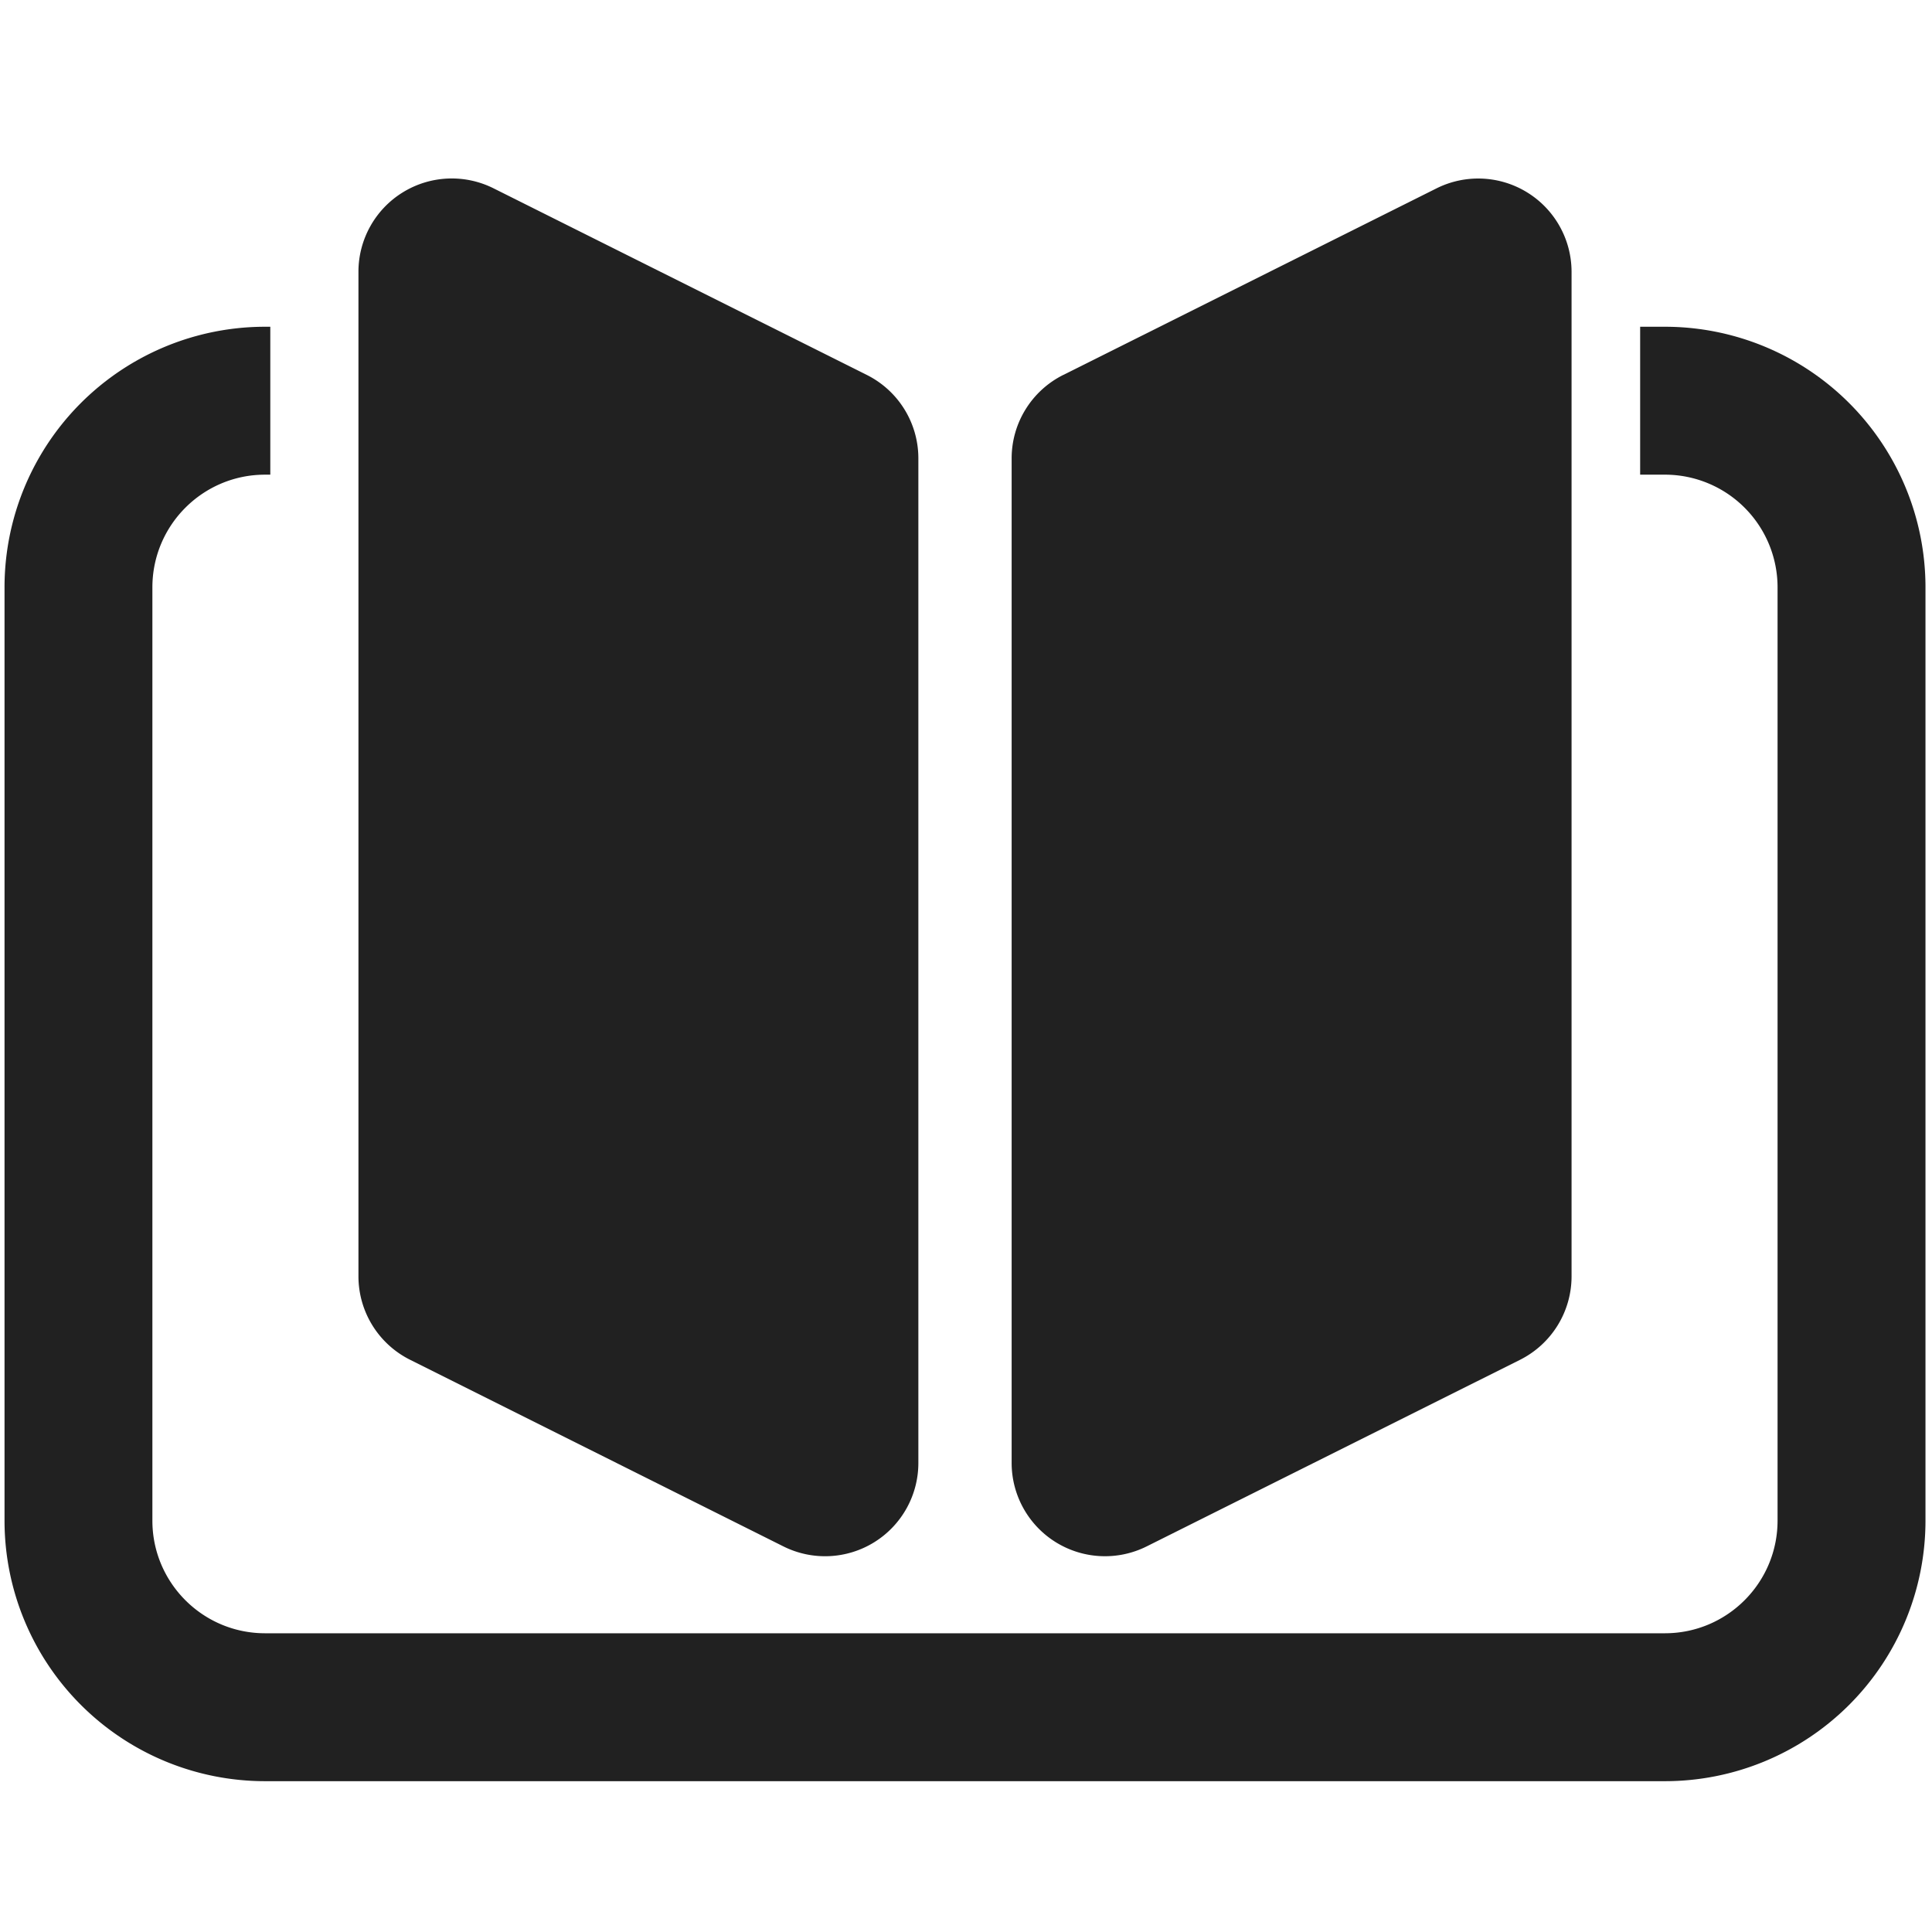 <svg xmlns="http://www.w3.org/2000/svg" width="32" height="32" viewBox="0 0 32 32"><title>library</title><g fill="none" class="nc-icon-wrapper"><path fill="#212121" d="M8.174 3.119l6.183 3.091c.524.262.854.797.854 1.382V24.23a1.545 1.545 0 0 1-2.236 1.383l-6.183-3.091a1.546 1.546 0 0 1-.855-1.383V4.501a1.546 1.546 0 0 1 2.237-1.382z"></path><path fill="#212121" d="M.075 9.729a4.316 4.316 0 0 1 4.316-4.317h.086v2.45H4.39c-1.03 0-1.866.836-1.866 1.867v15.457c0 1.03.836 1.866 1.866 1.866h23.186c1.03 0 1.866-.836 1.866-1.866V9.729a1.866 1.866 0 0 0-1.866-1.867h-.41v-2.45h.41a4.316 4.316 0 0 1 4.316 4.317v15.457a4.316 4.316 0 0 1-4.316 4.316H4.391a4.316 4.316 0 0 1-4.316-4.316V9.729z"></path><path fill="#212121" d="M17.612 6.21l6.183-3.091A1.546 1.546 0 0 1 26.03 4.5v16.64c0 .585-.33 1.12-.854 1.383l-6.183 3.09a1.546 1.546 0 0 1-2.237-1.382V7.592c0-.585.331-1.12.855-1.382z"></path></g></svg>